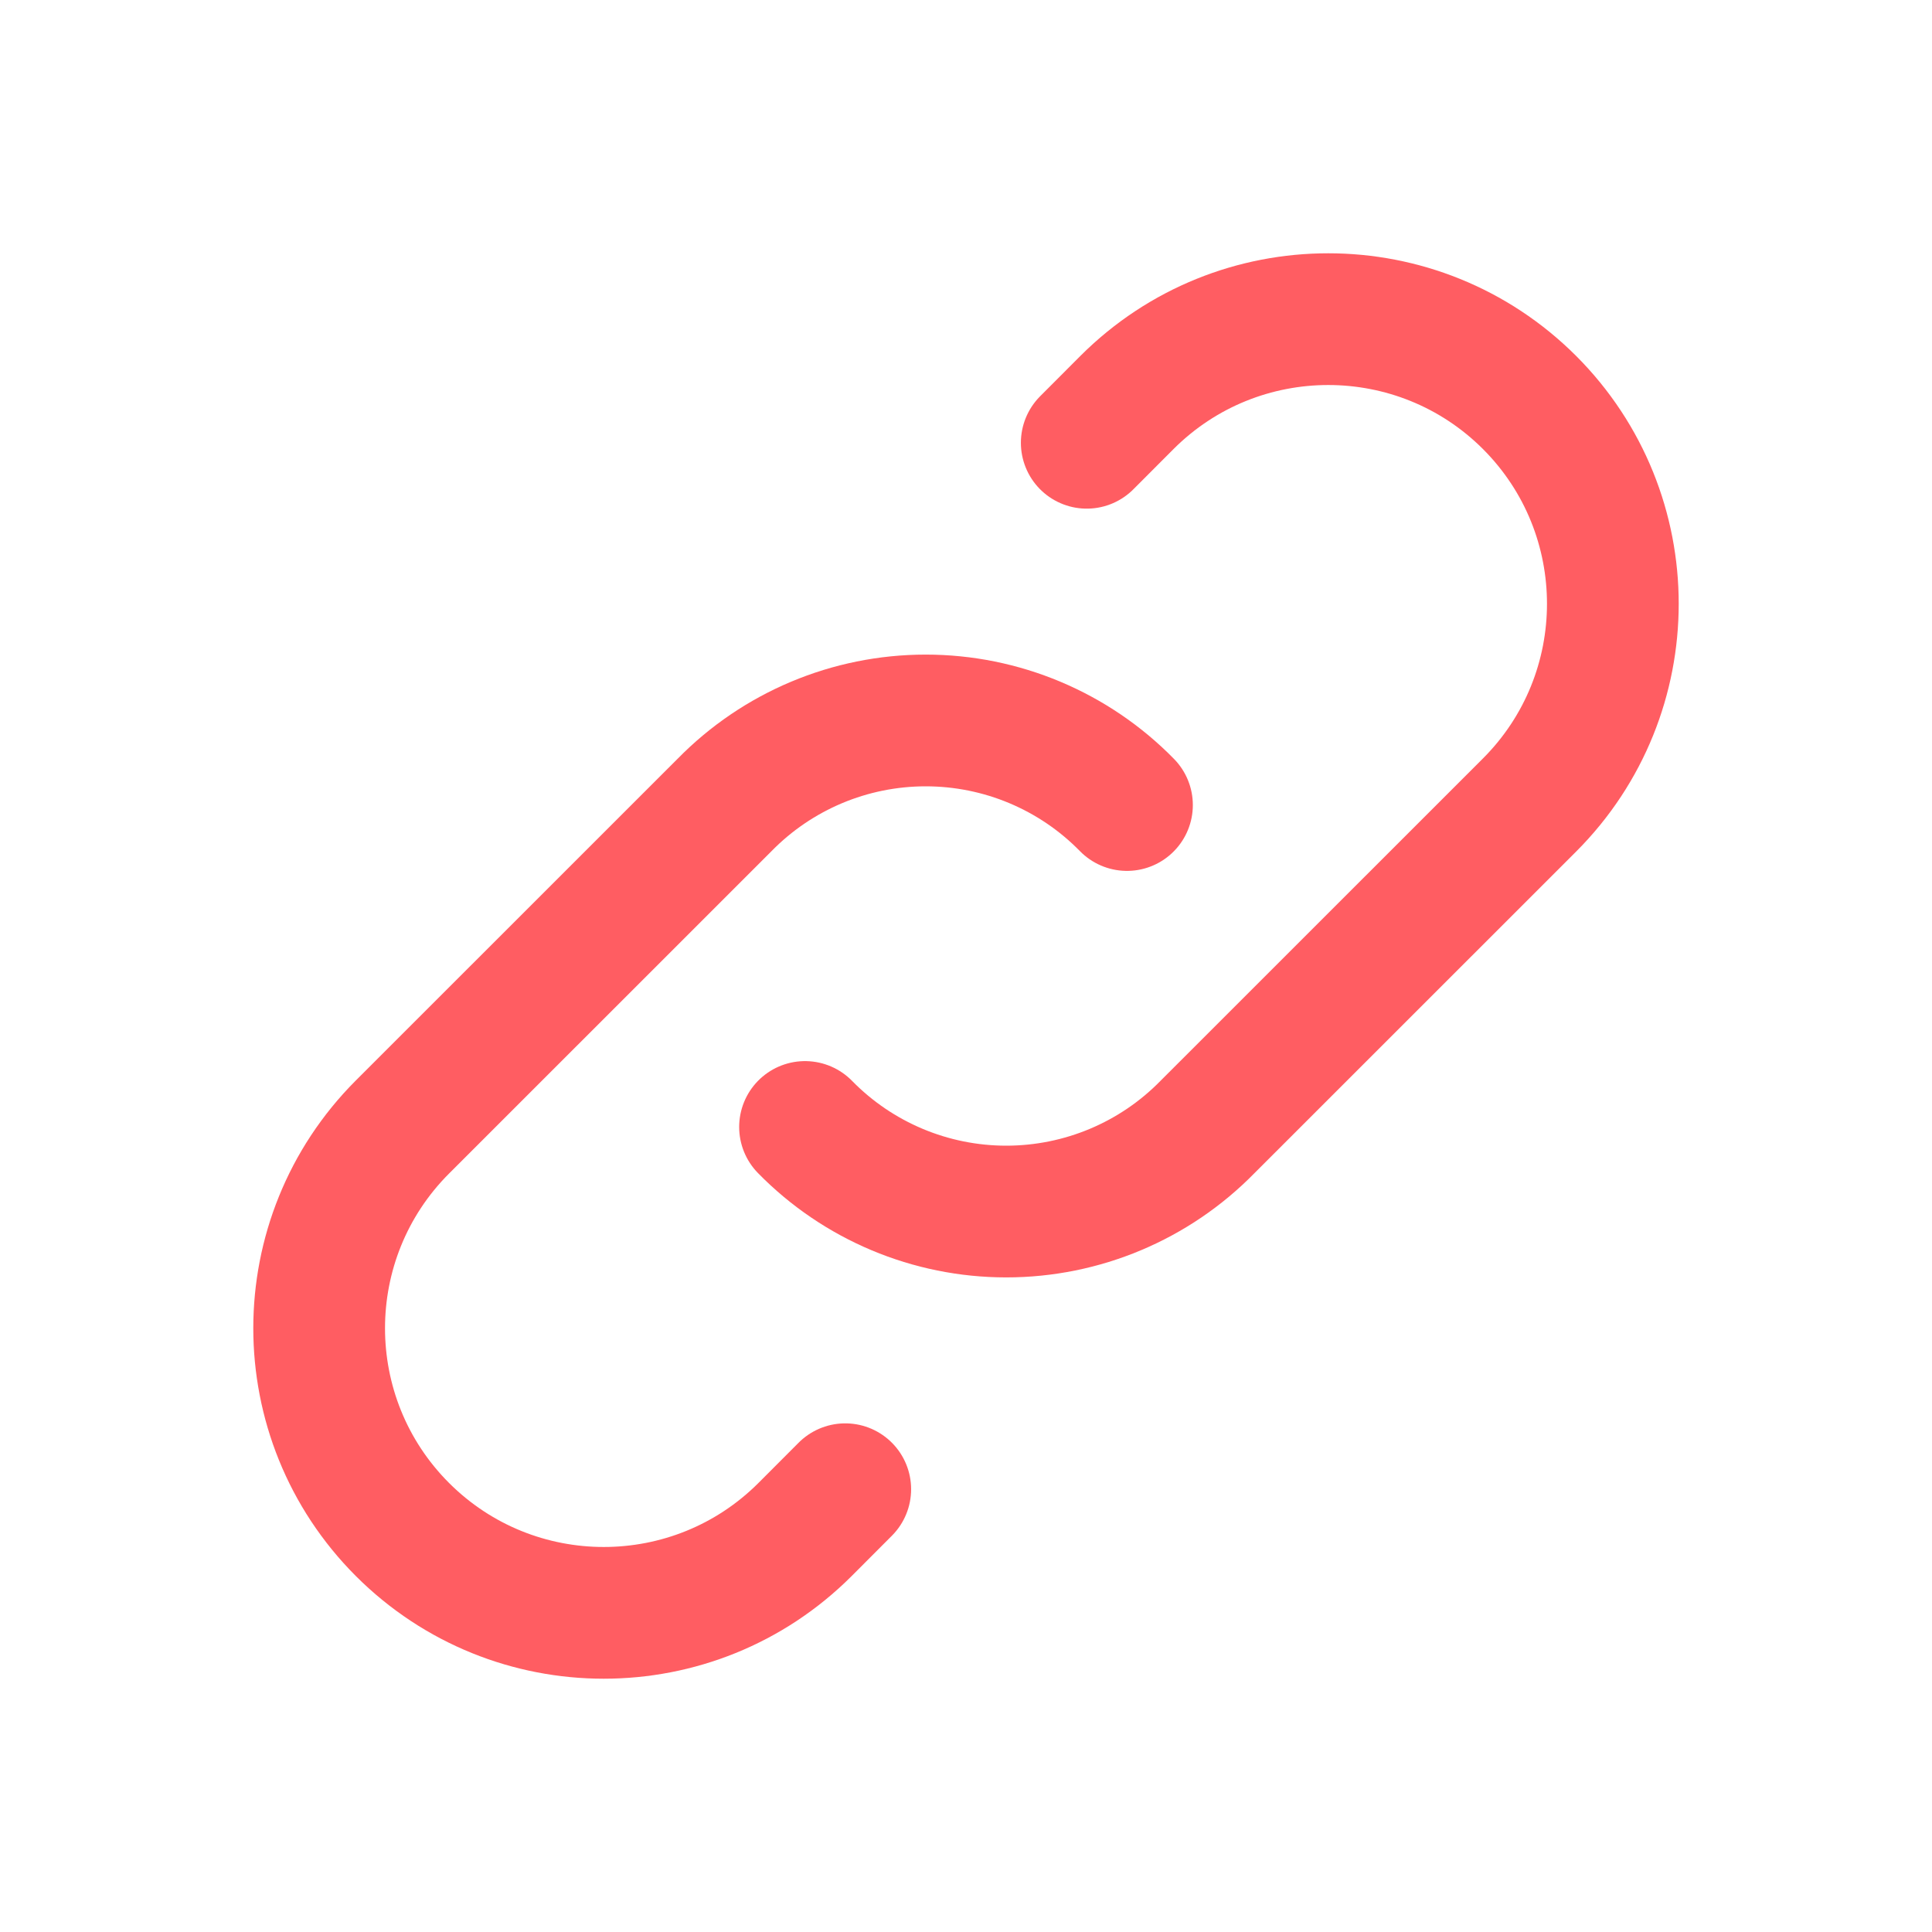 <svg width="22" height="22" viewBox="0 0 22 22" fill="none" xmlns="http://www.w3.org/2000/svg">
<path d="M9.167 12.833C9.77 13.449 10.596 13.796 11.458 13.796C12.321 13.796 13.147 13.449 13.75 12.833L17.417 9.167C18.682 7.901 18.682 5.849 17.417 4.583C16.151 3.318 14.099 3.318 12.833 4.583L12.375 5.042" stroke="#FF4C51" stroke-opacity="0.9" stroke-width="1.5" stroke-linecap="round" stroke-linejoin="round"/>
<path d="M12.833 9.167C12.23 8.551 11.404 8.204 10.541 8.204C9.679 8.204 8.853 8.551 8.25 9.167L4.583 12.833C3.318 14.099 3.318 16.151 4.583 17.417C5.849 18.682 7.901 18.682 9.167 17.417L9.625 16.958" stroke="#FF4C51" stroke-opacity="0.9" stroke-width="1.5" stroke-linecap="round" stroke-linejoin="round"/>
</svg>
